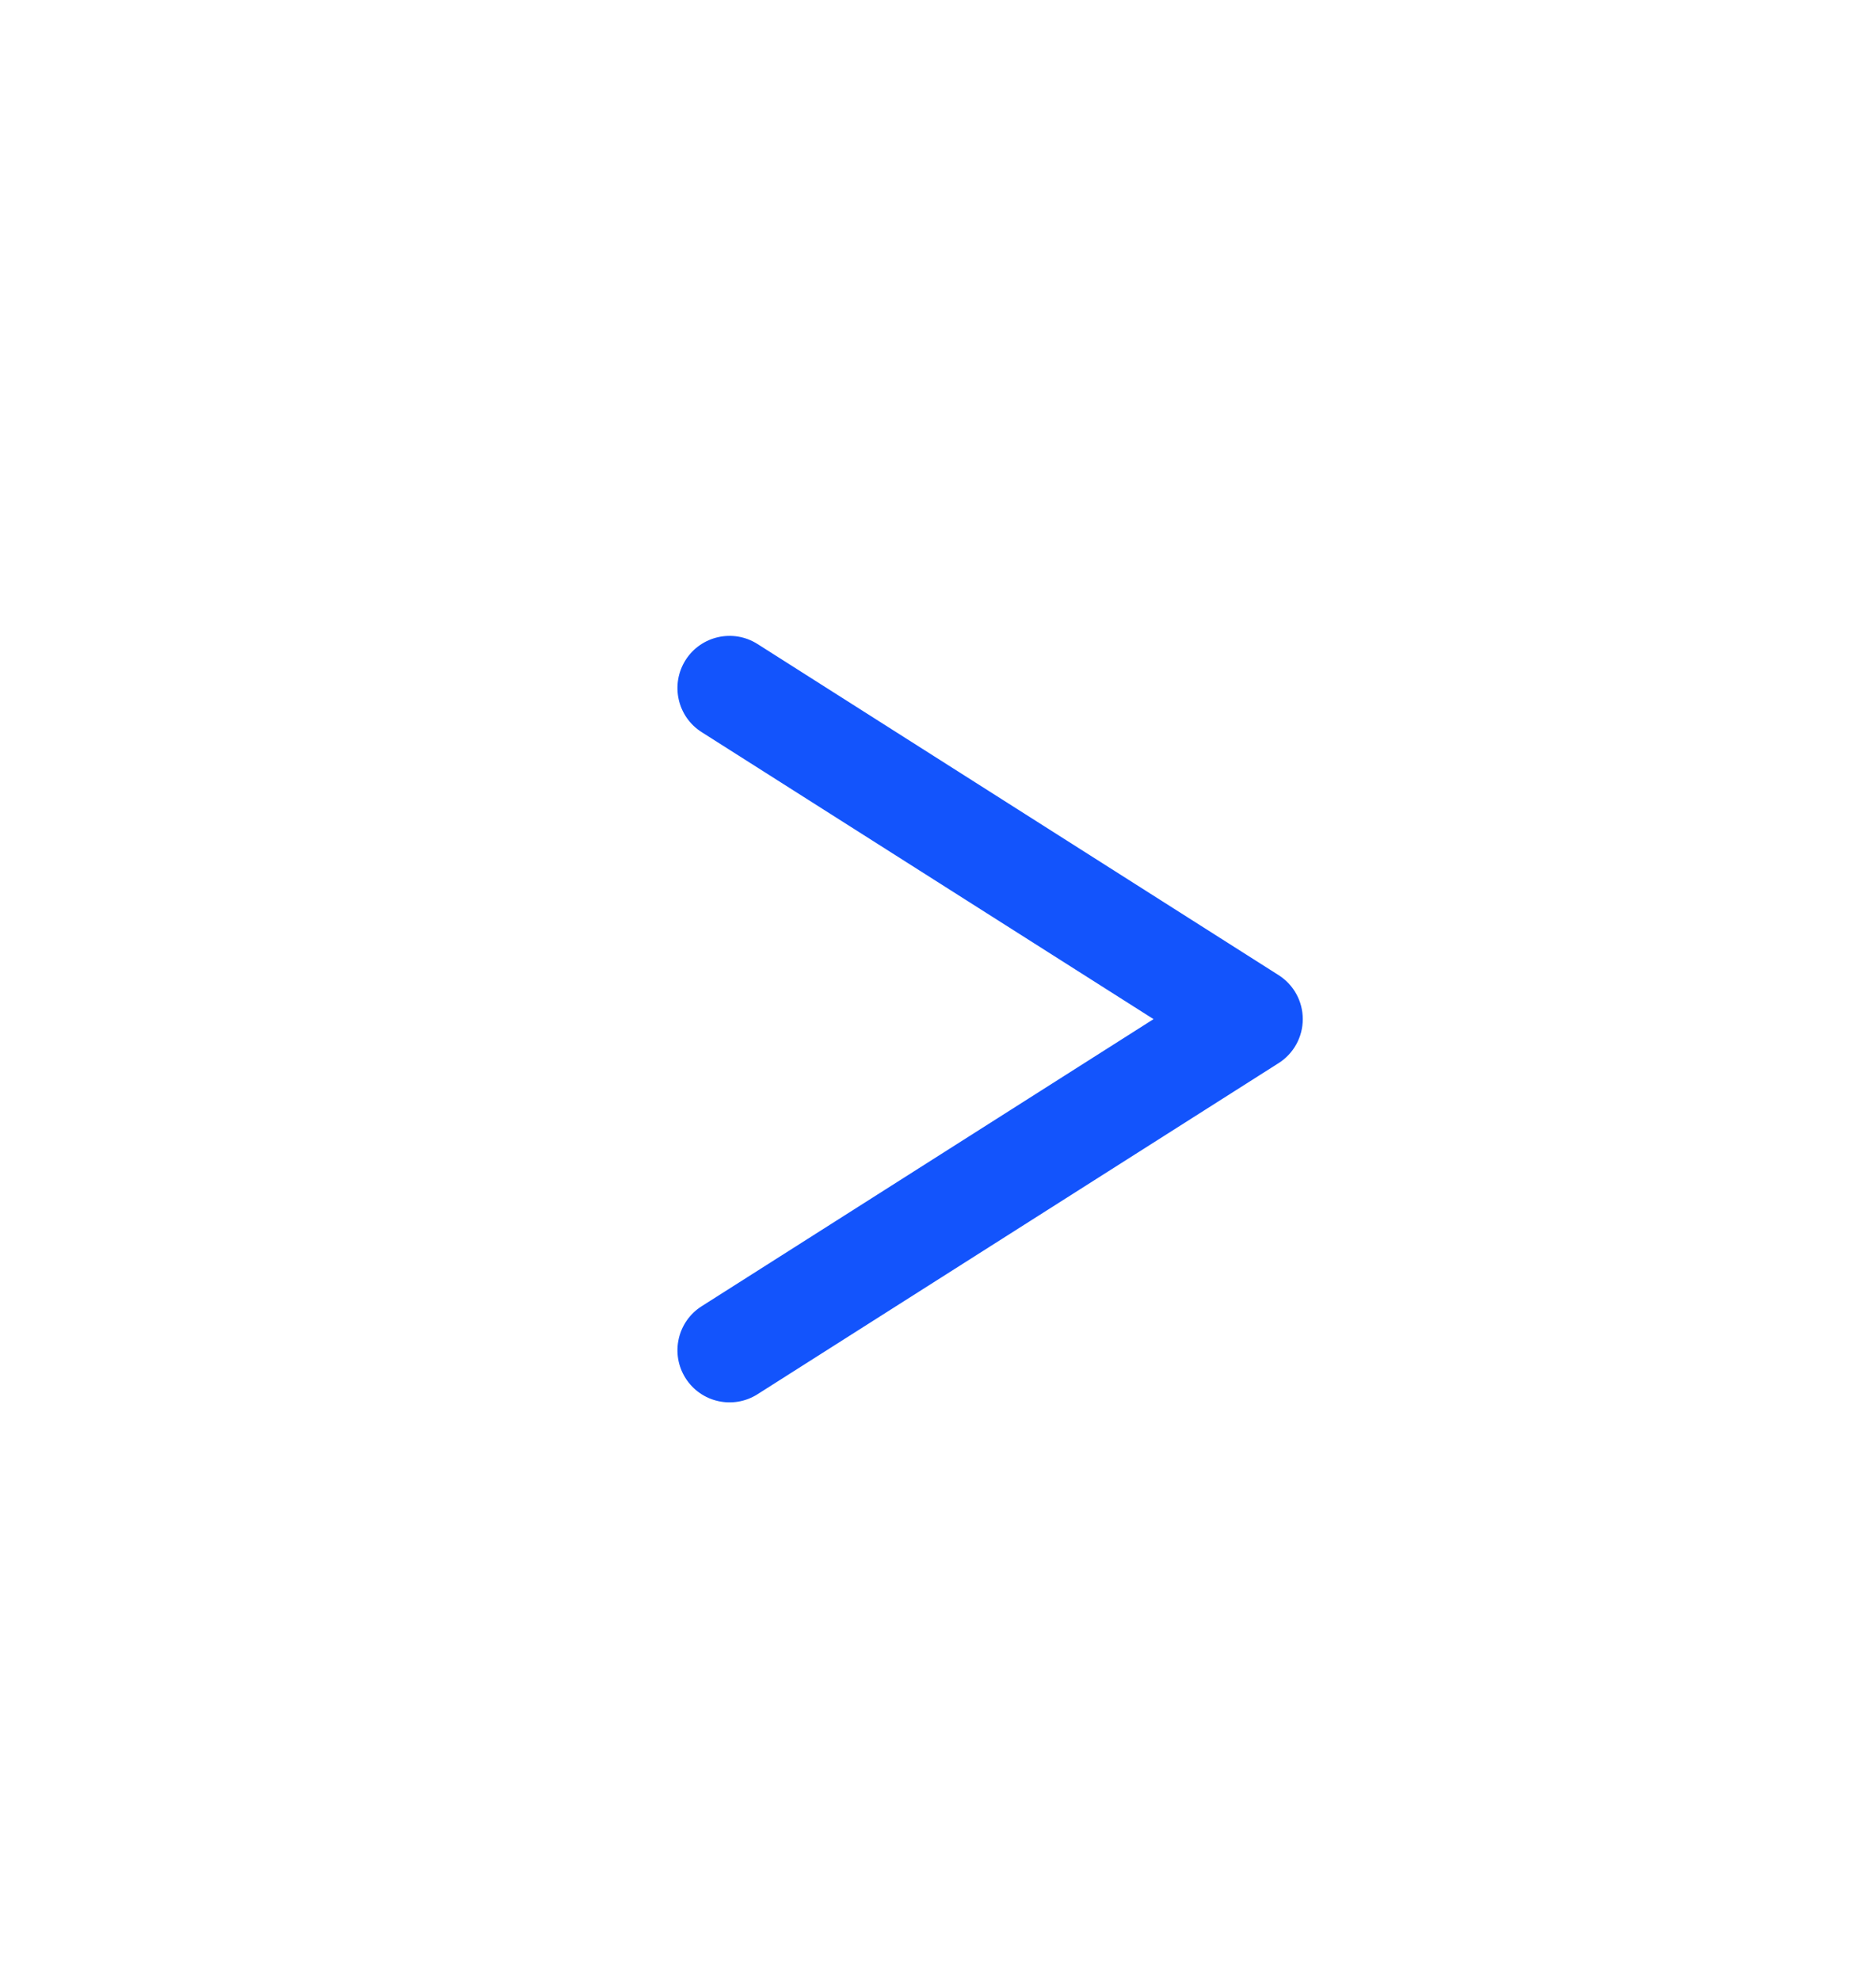<svg width="18" height="19" viewBox="0 0 18 19" fill="none" xmlns="http://www.w3.org/2000/svg">
<path fill-rule="evenodd" clip-rule="evenodd" d="M6.578 13.219C6.43 12.986 6.499 12.677 6.732 12.529L11.068 9.775L6.732 7.022C6.499 6.874 6.43 6.565 6.578 6.331C6.726 6.098 7.035 6.029 7.268 6.177L12.268 9.353C12.413 9.445 12.5 9.604 12.5 9.775C12.5 9.946 12.413 10.105 12.268 10.197L7.268 13.373C7.035 13.521 6.726 13.452 6.578 13.219Z" fill="#1354FC"/>
</svg>
